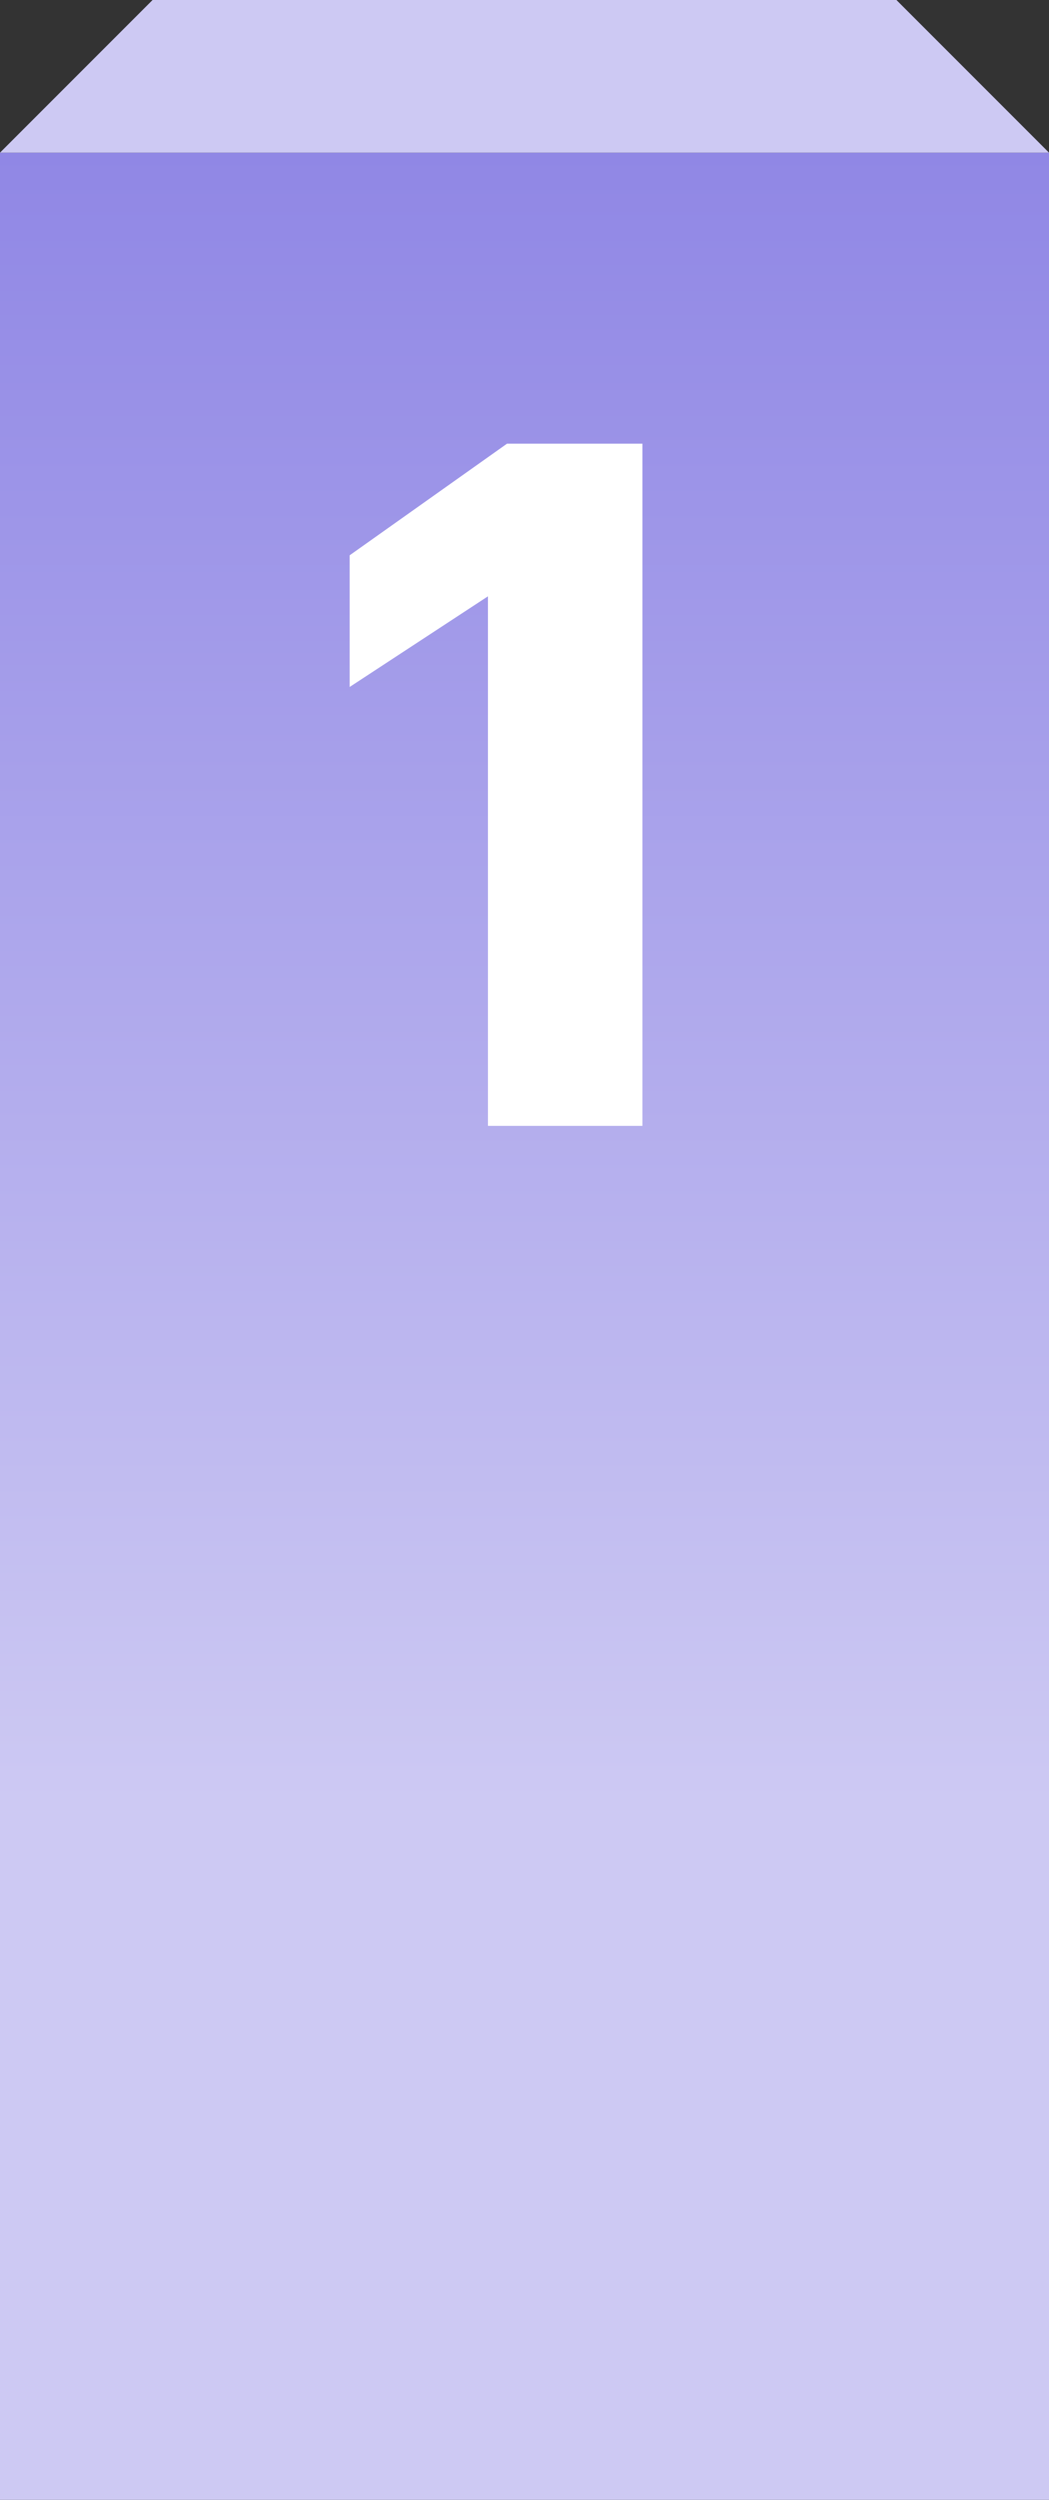 <svg width="110" height="262" viewBox="0 0 110 262" fill="none" xmlns="http://www.w3.org/2000/svg">
<rect x="0" y="0" width="110" height="262" fill="#333333" stroke="none"/>
<rect y="16" width="110" height="246" fill="url(#paint0_linear_135_5933)"/>
<path d="M16 0H94L110 16H0L16 0Z" fill="#CDC9F3"/>
<path d="M51.167 118H67.367V46.5H53.167L36.667 58.2V72L51.167 62.5V118Z" fill="white"/>
<defs>
<linearGradient id="paint0_linear_135_5933" x1="55" y1="16" x2="55" y2="189" gradientUnits="userSpaceOnUse">
<stop stop-color="#9087E5"/>
<stop offset="1" stop-color="#CDC9F3"/>
</linearGradient>
</defs>
</svg>
